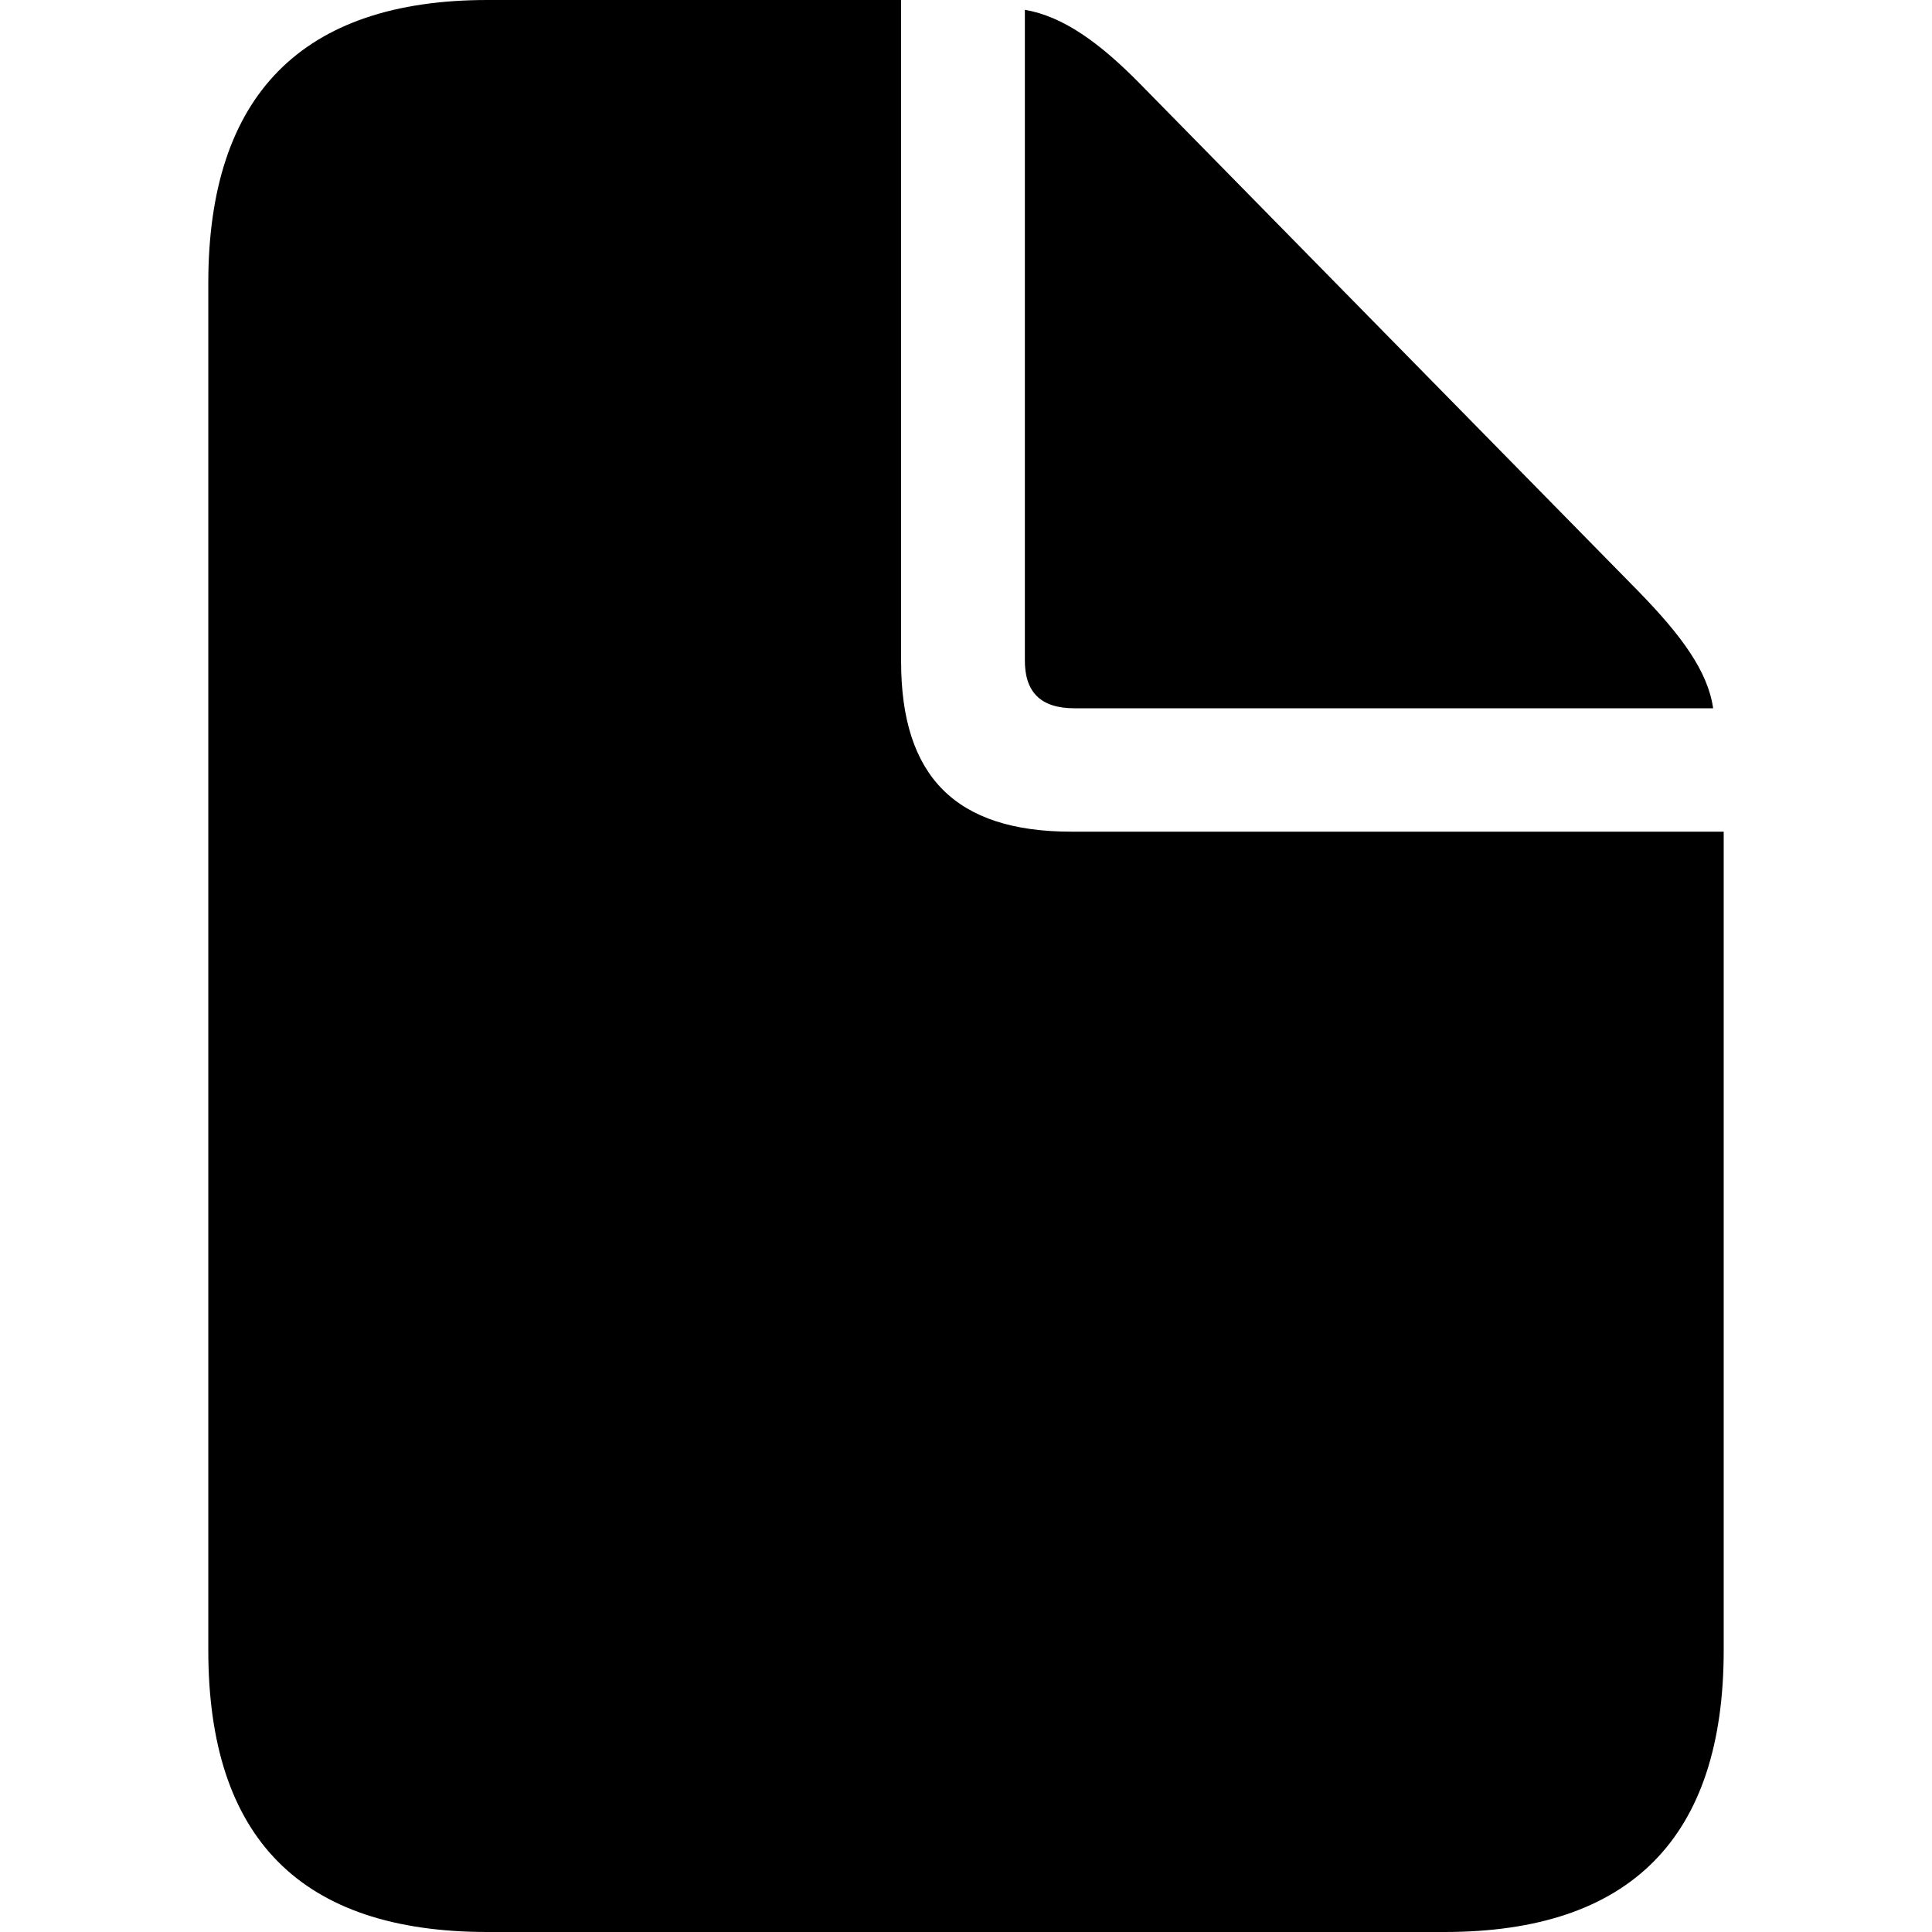 <?xml version="1.0" ?><!-- Generator: Adobe Illustrator 25.0.0, SVG Export Plug-In . SVG Version: 6.00 Build 0)  --><svg xmlns="http://www.w3.org/2000/svg" xmlns:xlink="http://www.w3.org/1999/xlink" version="1.1" id="Layer_1" x="0px" y="0px" viewBox="0 0 512 512" style="enable-background:new 0 0 512 512;" xml:space="preserve">
<path d="M129.2,512h253.6c49.4,0,74-25.1,74-74.7V220.4H283.9c-30.6,0-45.1-14.6-45.1-45.1V0H129.2c-49.2,0-74,25.3-74,75v362.3  C55.2,487.2,79.8,512,129.2,512z M284.7,187.7H454c-1.4-9.8-8.4-19.3-19.8-31l-131.6-134c-11.2-11.5-21-18.4-31-20.1v172.2  C271.5,183.4,275.8,187.7,284.7,187.7z"/>
</svg>